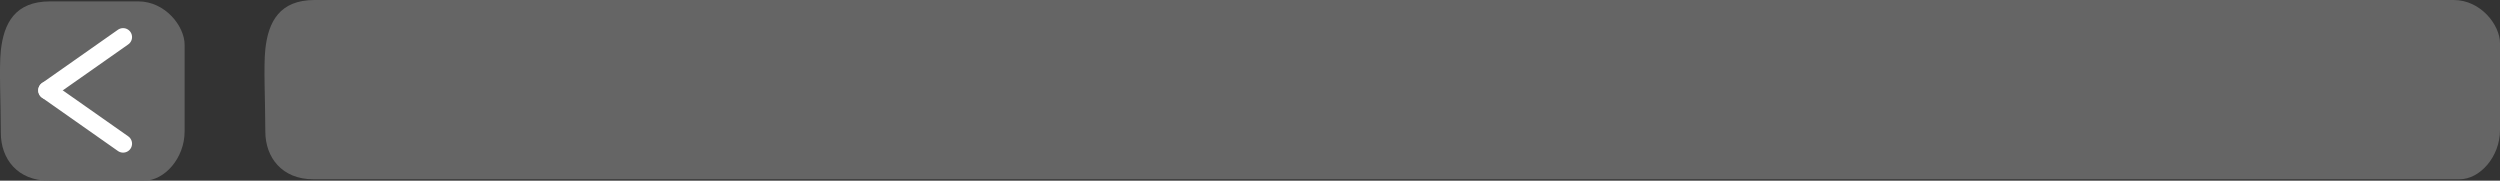 <svg version="1.1" xmlns="http://www.w3.org/2000/svg" xmlns:xlink="http://www.w3.org/1999/xlink" width="418.405" height="30.233" viewBox="0,0,418.405,30.233"><rect x="0" y="0" width="418.405" height="30.233" fill="#333333" stroke="none"/><g transform="translate(-17.284,-13.232)"><g data-paper-data="{&quot;isPaintingLayer&quot;:true}" fill-rule="nonzero" stroke-linejoin="miter" stroke-miterlimit="10" stroke-dasharray="" stroke-dashoffset="0" style="mix-blend-mode: normal"><path d="M61.689,35.232c0,-4.922 -0.312,-10.846 0,-13.75c0.5,-4.654 2.424,-8.25 8.25,-8.25c51.71,0 329.888,0 358,0c4.511,0 7.75,4.161 7.75,7.25c0,2.934 0,9.261 0,14.5c0,4.532 -3.399,8.25 -6.75,8.25c-31.639,0 -308.425,0 -359.25,0c-5.168,0 -8,-3.608 -8,-8z" fill-opacity="0.839" fill="#6f6f6f" stroke="none" stroke-width="0" stroke-linecap="butt"/><path d="M17.422,35.465c0,-4.922 -0.312,-10.846 0,-13.75c0.5,-4.654 2.424,-8.25 8.25,-8.25c51.71,0 -13.353,0 14.759,0c4.511,0 7.75,4.161 7.75,7.25c0,2.934 0,9.261 0,14.5c0,4.532 -3.399,8.25 -6.75,8.25c-31.639,0 34.816,0 -16.009,0c-5.168,0 -8,-3.608 -8,-8z" fill-opacity="0.839" fill="#6f6f6f" stroke="none" stroke-width="0" stroke-linecap="butt"/><g data-paper-data="{&quot;index&quot;:null}" fill="none" stroke="#ffffff" stroke-width="3" stroke-linecap="round"><path d="M25.183,28.356l12.701,-8.918"/><path d="M37.884,37.276l-12.701,-8.918" data-paper-data="{&quot;index&quot;:null}"/></g></g></g></svg><!--rotationCenter:222.71618518018016:166.76832165165206-->